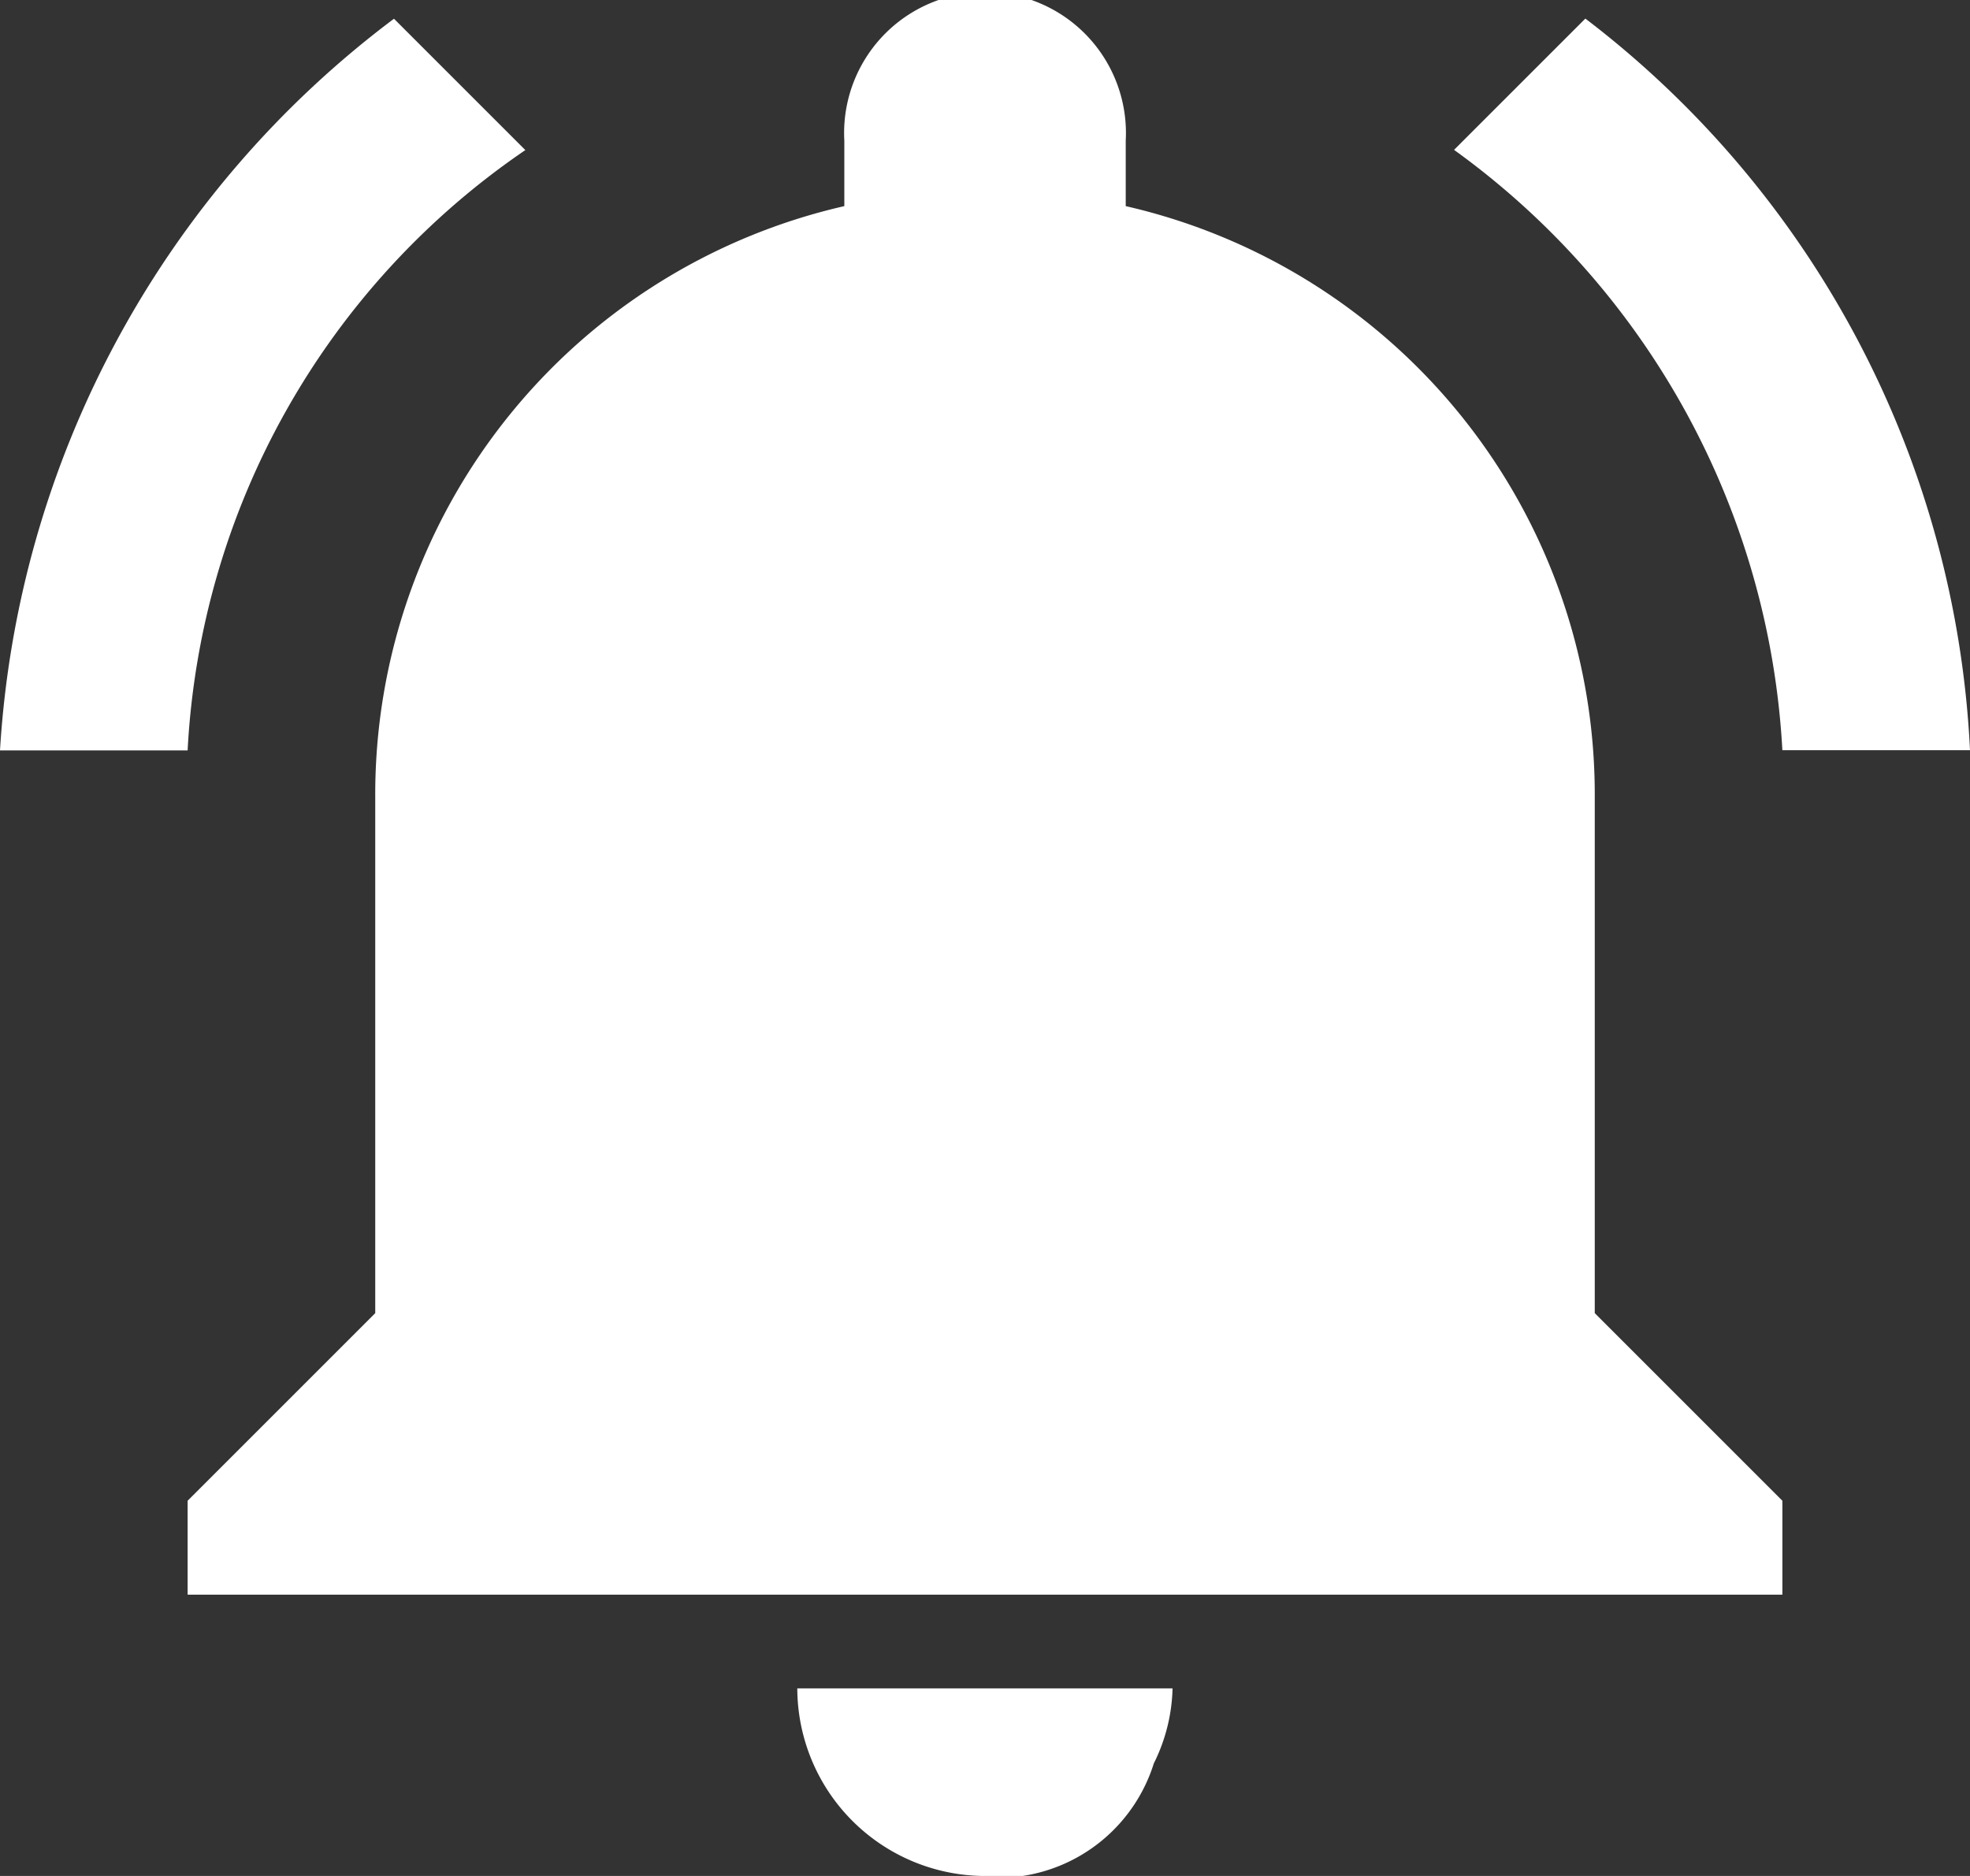 <svg xmlns="http://www.w3.org/2000/svg" width="37.747" height="35.949" viewBox="0 0 37.747 35.949">
  <rect x="0" y="0" width="37.747" height="35.949" fill="#333333" stroke="none"/>
  <g id="alarm" transform="translate(0 0)">
    <g id="_005-turn-notifications-on-button" data-name="005-turn-notifications-on-button" transform="translate(0 0)">
      <g id="notifications-on" transform="translate(0 0)">
        <path id="Path_244" data-name="Path 244" d="M10.066,15.626,7.549,13.109A18.952,18.952,0,0,0,0,27.13H3.595A14.855,14.855,0,0,1,10.066,15.626Zm24.086,11.5h3.595a18.773,18.773,0,0,0-7.37-14.02l-2.516,2.516A15.2,15.2,0,0,1,34.152,27.13Zm-3.595.9A11.567,11.567,0,0,0,21.57,16.7V15.446a2.7,2.7,0,1,0-5.392,0V16.7A11.567,11.567,0,0,0,7.19,28.028v9.886L3.595,41.509v1.8H34.152v-1.8l-3.595-3.595ZM18.873,48.7h.719a3.126,3.126,0,0,0,2.516-2.157,3.387,3.387,0,0,0,.359-1.438h-7.19A3.605,3.605,0,0,0,18.873,48.7Z" transform="translate(0 -12.75)" fill="#fff"/>
      </g>
    </g>
  </g>
</svg>
